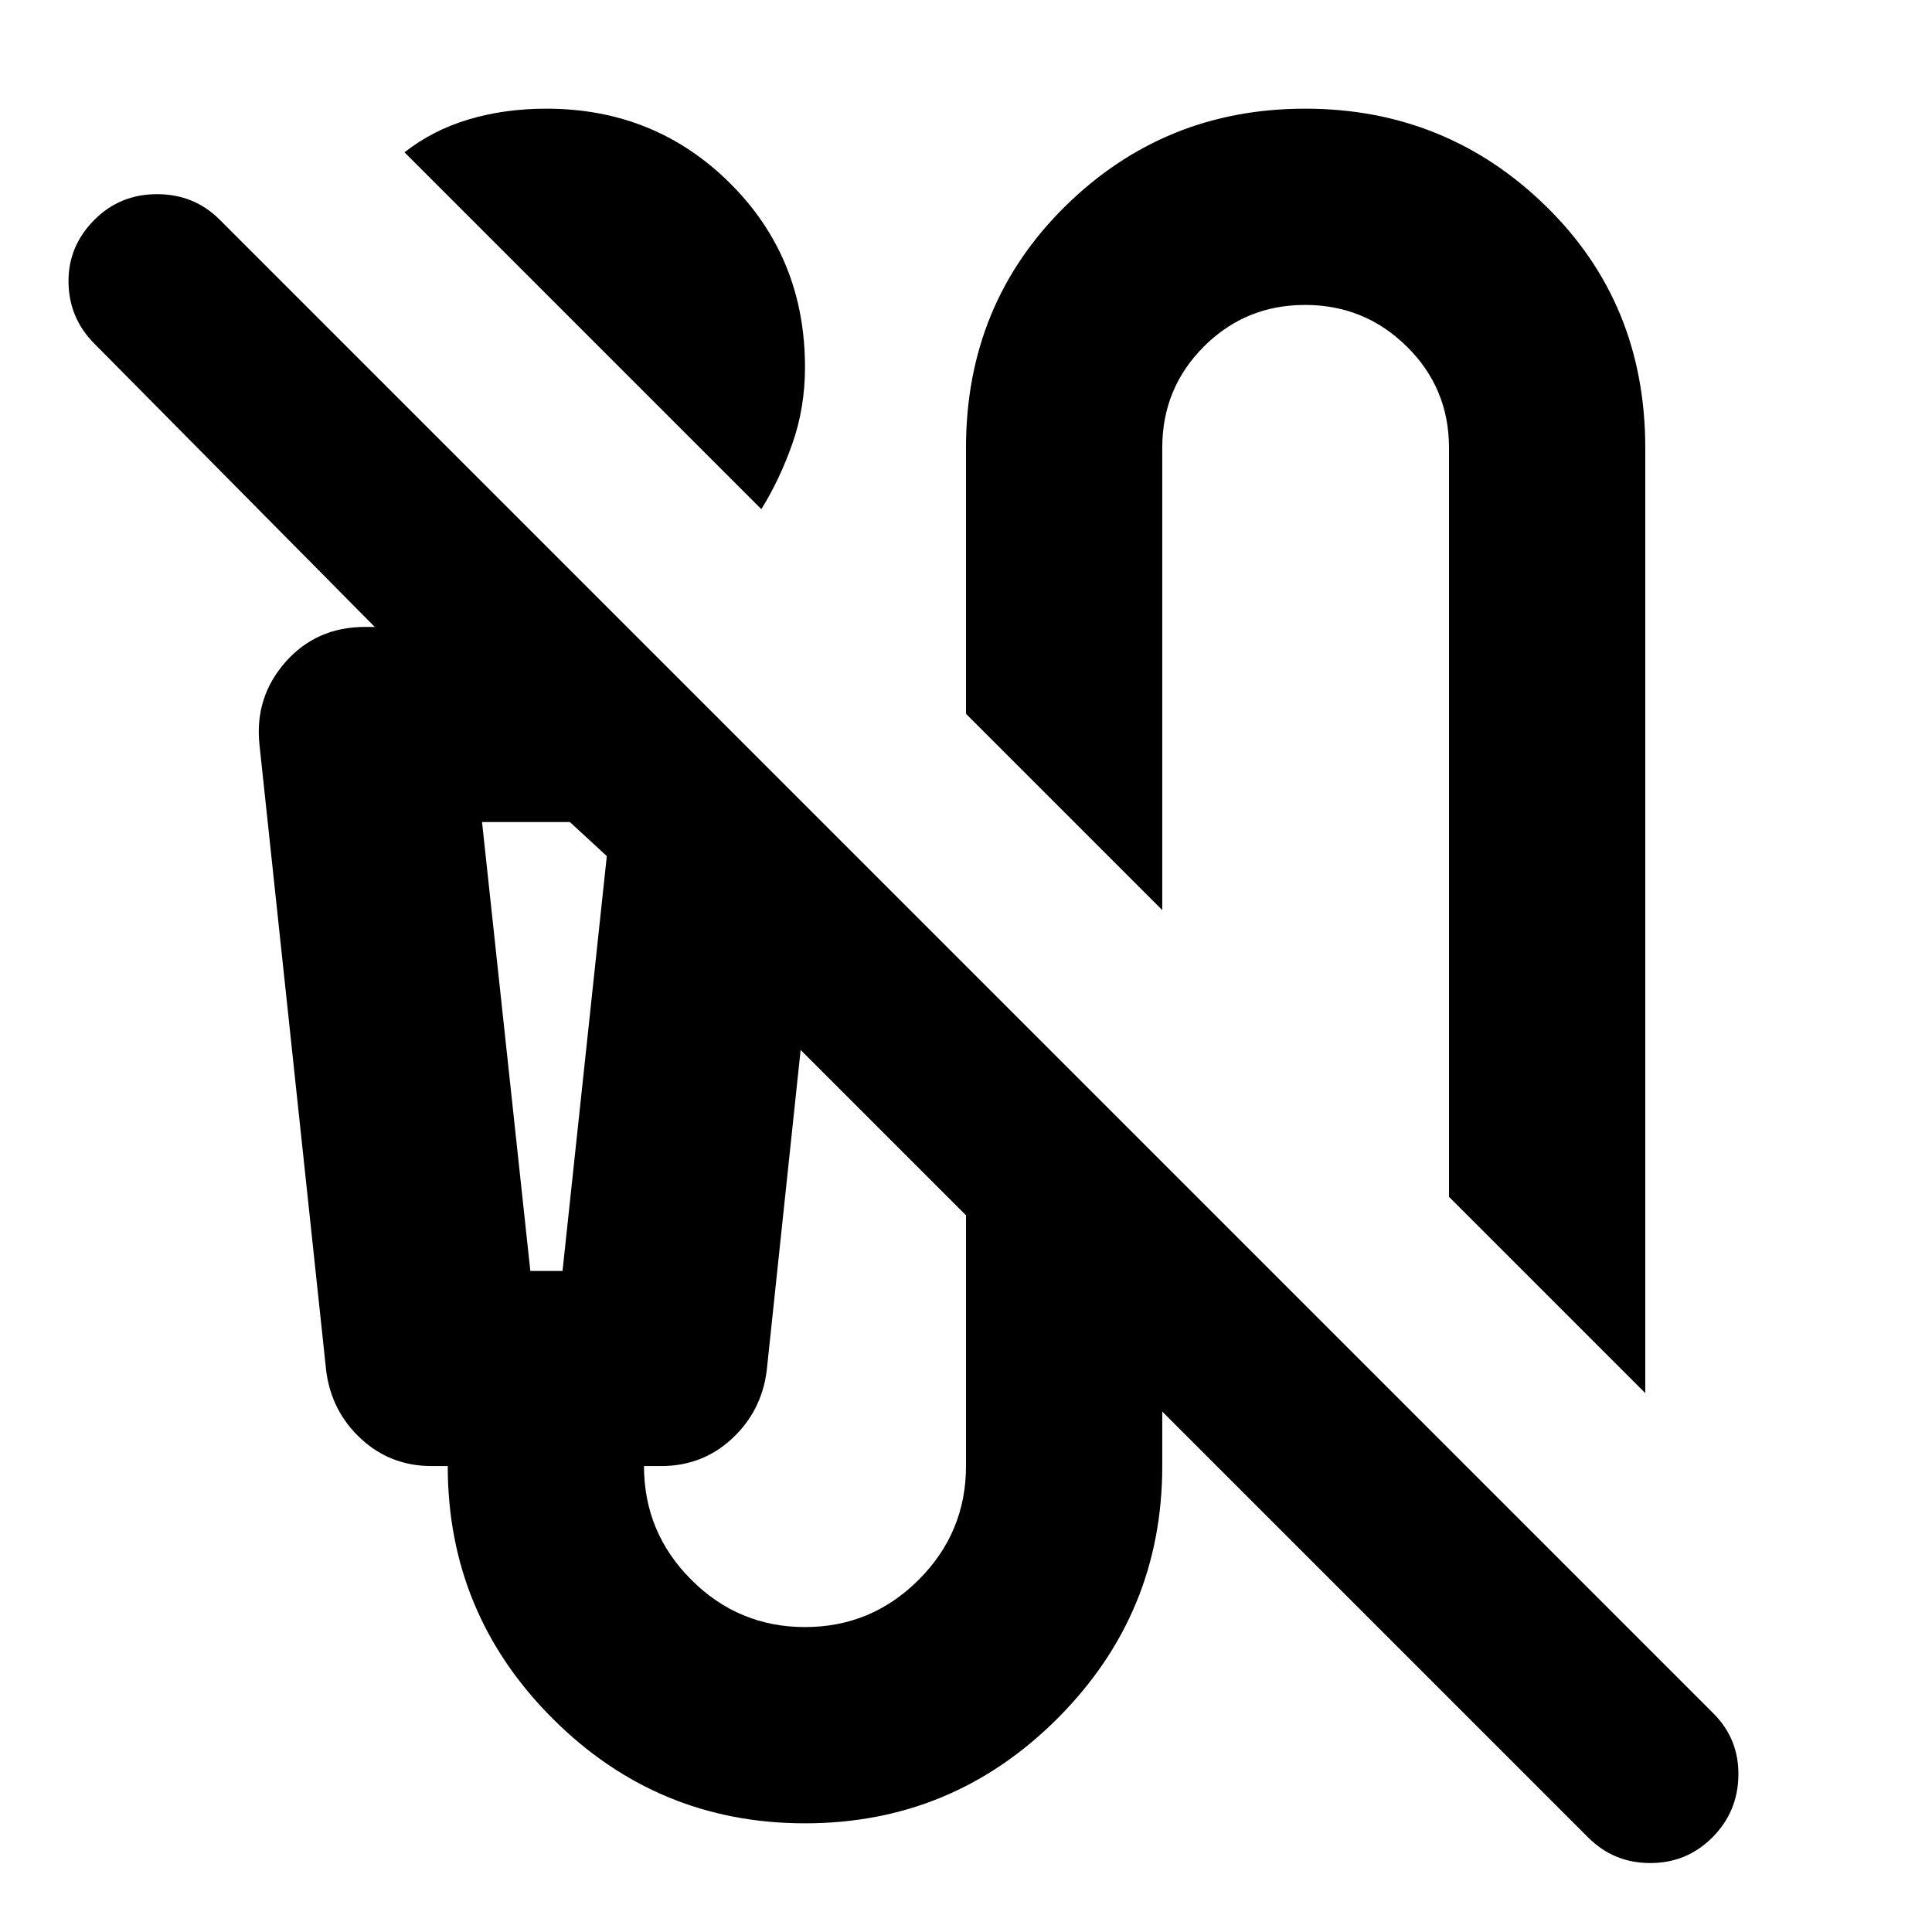 <svg xmlns="http://www.w3.org/2000/svg" height="24" viewBox="0 -960 960 960" width="24"><path d="M378.3-707 201-884.31q14-11 31.85-16.34Q250.7-906 271.52-906q53.96 0 91.22 37.04Q400-831.91 400-777.52q0 20.26-6.35 38.17T378.3-707Zm439.22 439.22L720-365.3v-372.22q0-29.61-20.96-50.28-20.95-20.68-50.56-20.68-29.61 0-50.28 20.68-20.68 20.67-20.68 50.28v229.74L480-605.3v-132.22q0-71.39 49.26-119.94Q578.52-906 648.48-906q69.96 0 119.5 48.26 49.54 48.26 49.54 120.22v469.74ZM789.17-46.96 577.52-258.61v27.09q0 73.35-52.08 125.43Q473.35-54 400-54t-125.44-52.09q-52.08-52.08-52.08-125.43h-7.96q-20.52 0-35.2-13.61-14.67-13.61-17.23-33.7l-33.14-310.95q-2.56-23.65 12.83-41.18 15.39-17.52 39.61-17.52h4.83L46.96-789.17q-12.7-12.7-12.92-30.61-.21-17.92 12.92-31.05 12.69-12.69 31.1-12.69 18.42 0 31.11 12.69l742.22 742.22q12.7 12.7 12.41 30.83-.28 18.13-12.97 30.82-12.7 12.7-30.83 12.7t-30.83-12.7ZM263.52-328.48h16l22-206.13-18.35-16.91h-43.65l24 223.04ZM400-151.52q33 0 56.5-23.5t23.5-56.5v-124.61l-82.17-82.17-16.87 159.47q-2.57 20.09-17.24 33.7-14.68 13.61-35.2 13.61H320q0 33 23.5 56.5t56.5 23.5Zm-136.48-400h-24 62-38Z"/></svg>